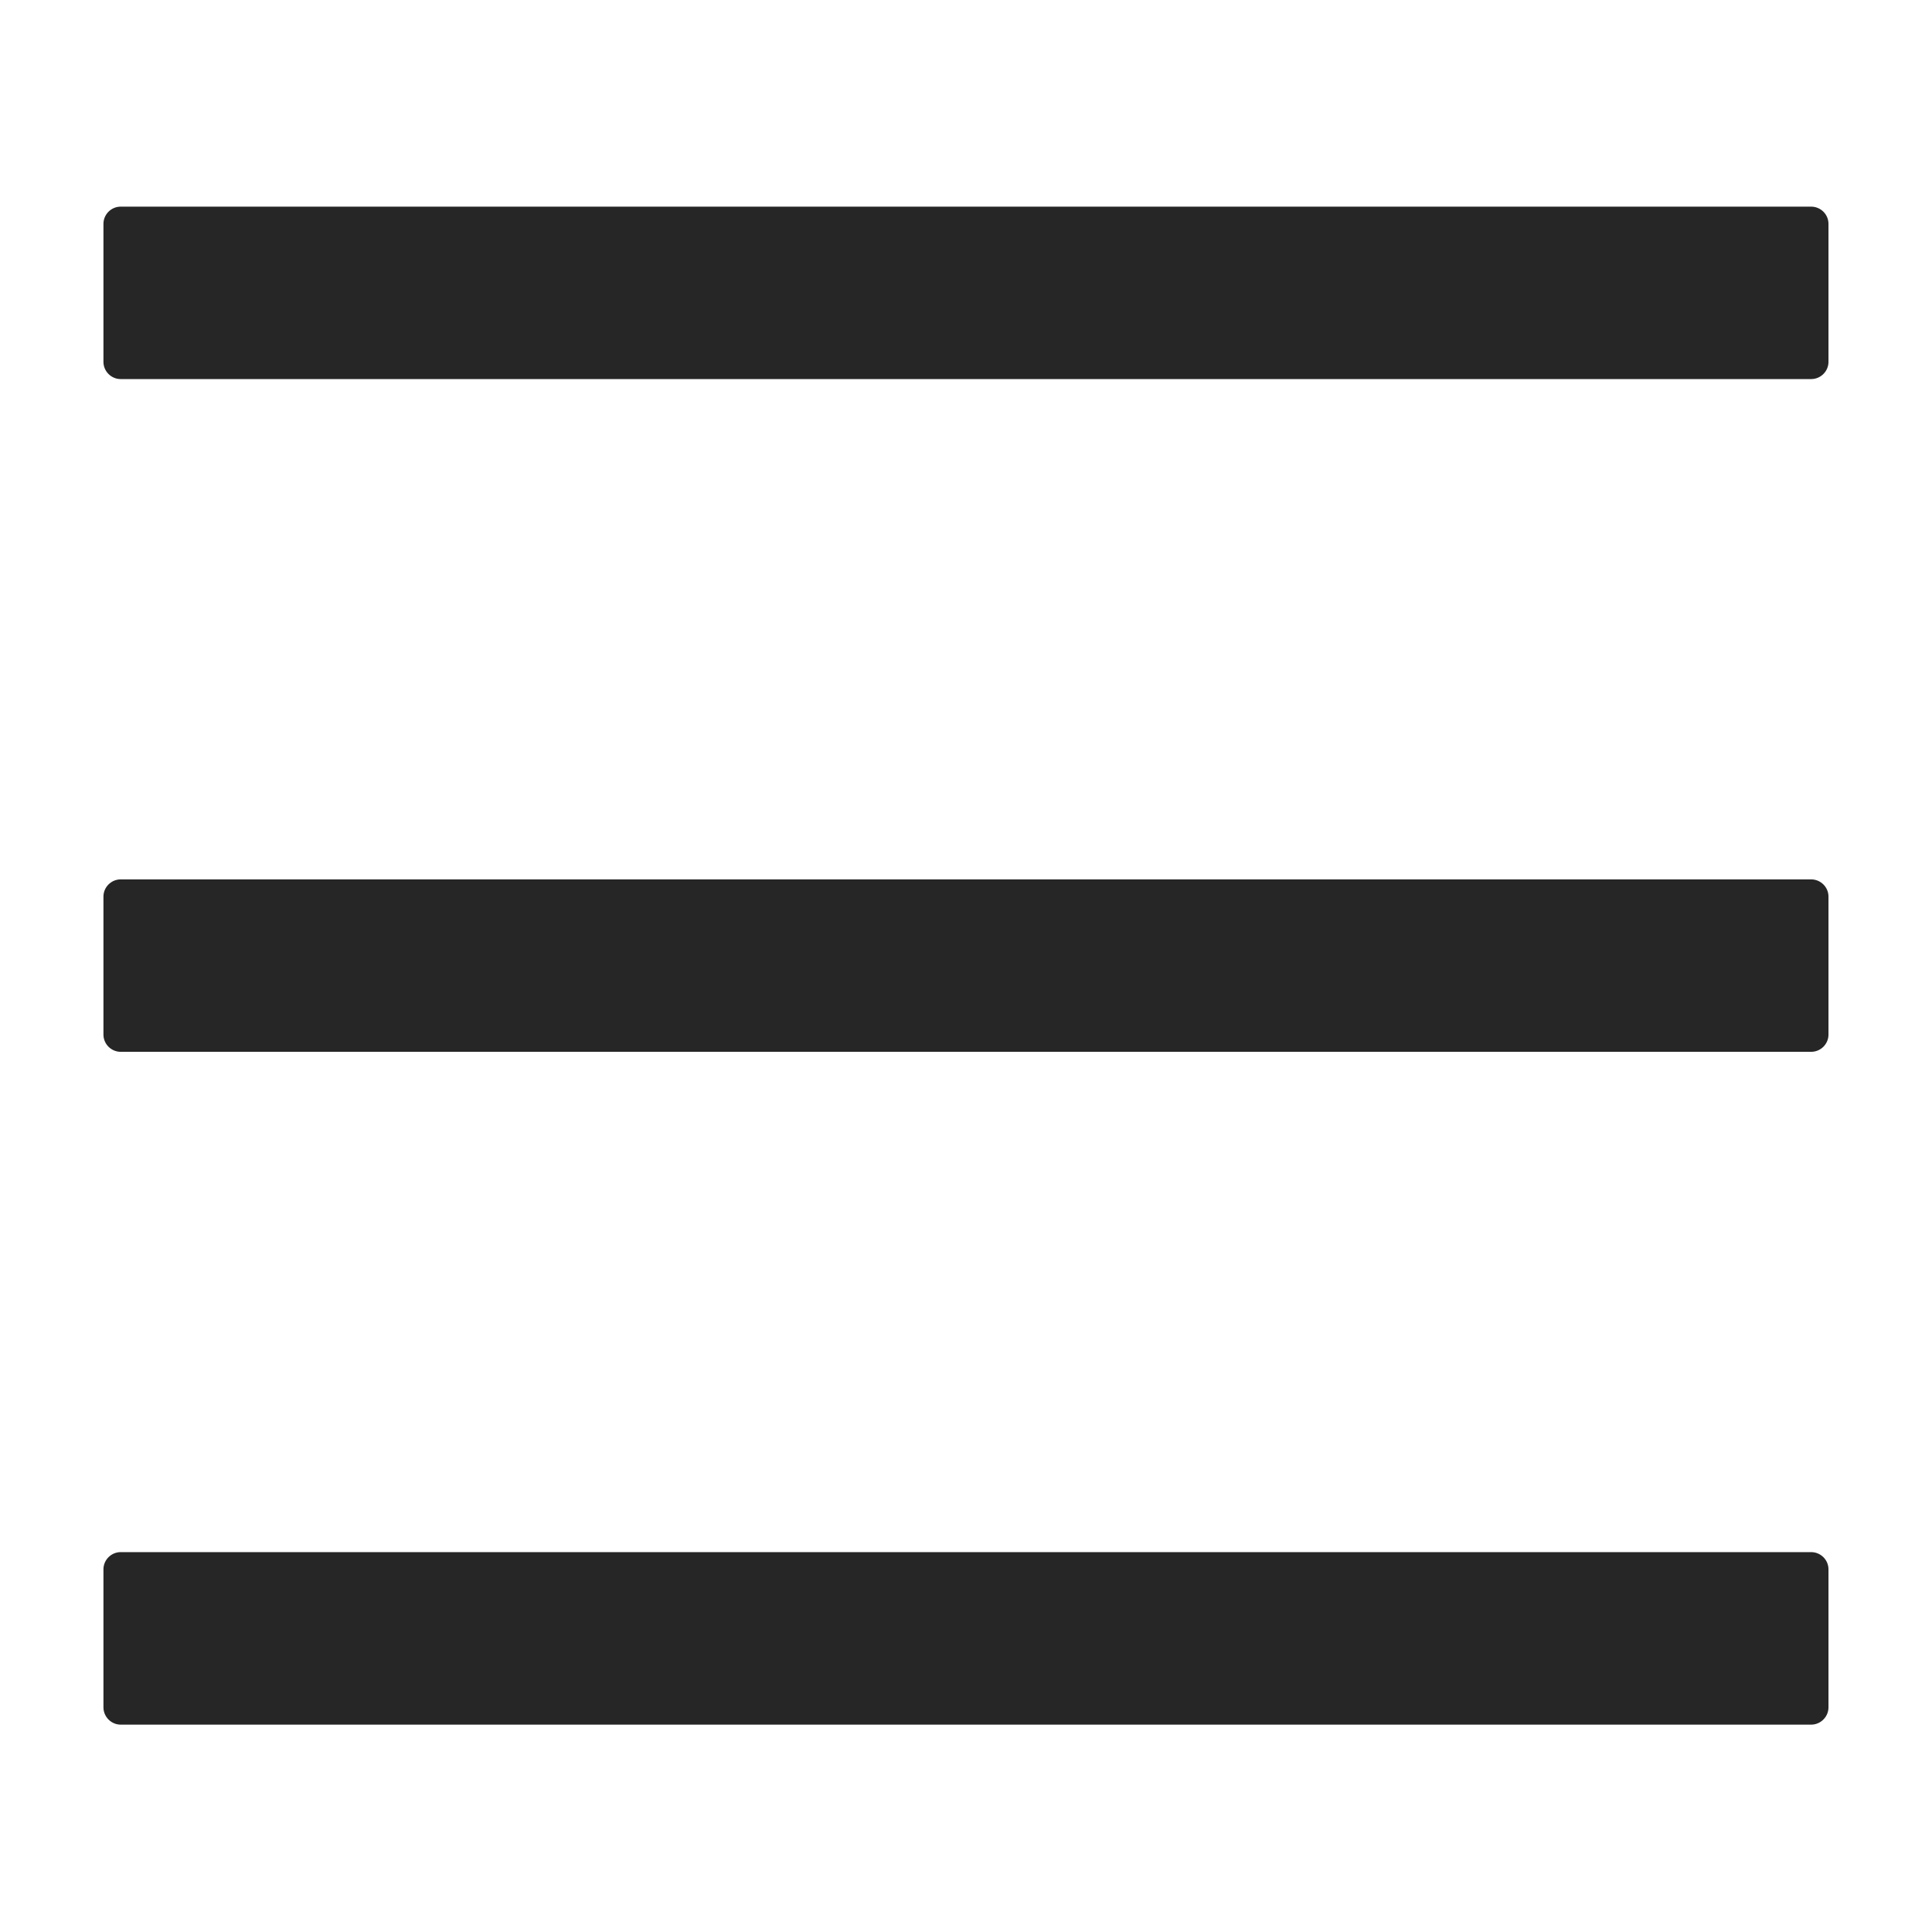<svg width="24" height="24" viewBox="0 0 24 24" fill="none" xmlns="http://www.w3.org/2000/svg">
<path d="M22.499 2.567H1.499C1.382 2.567 1.285 2.663 1.285 2.781V4.495C1.285 4.613 1.382 4.709 1.499 4.709H22.499C22.617 4.709 22.714 4.613 22.714 4.495V2.781C22.714 2.663 22.617 2.567 22.499 2.567ZM22.499 19.281H1.499C1.382 19.281 1.285 19.377 1.285 19.495V21.209C1.285 21.327 1.382 21.424 1.499 21.424H22.499C22.617 21.424 22.714 21.327 22.714 21.209V19.495C22.714 19.377 22.617 19.281 22.499 19.281ZM22.499 10.924H1.499C1.382 10.924 1.285 11.02 1.285 11.138V12.852C1.285 12.97 1.382 13.066 1.499 13.066H22.499C22.617 13.066 22.714 12.97 22.714 12.852V11.138C22.714 11.02 22.617 10.924 22.499 10.924Z" fill="black" fill-opacity="0.85"/>
</svg>
